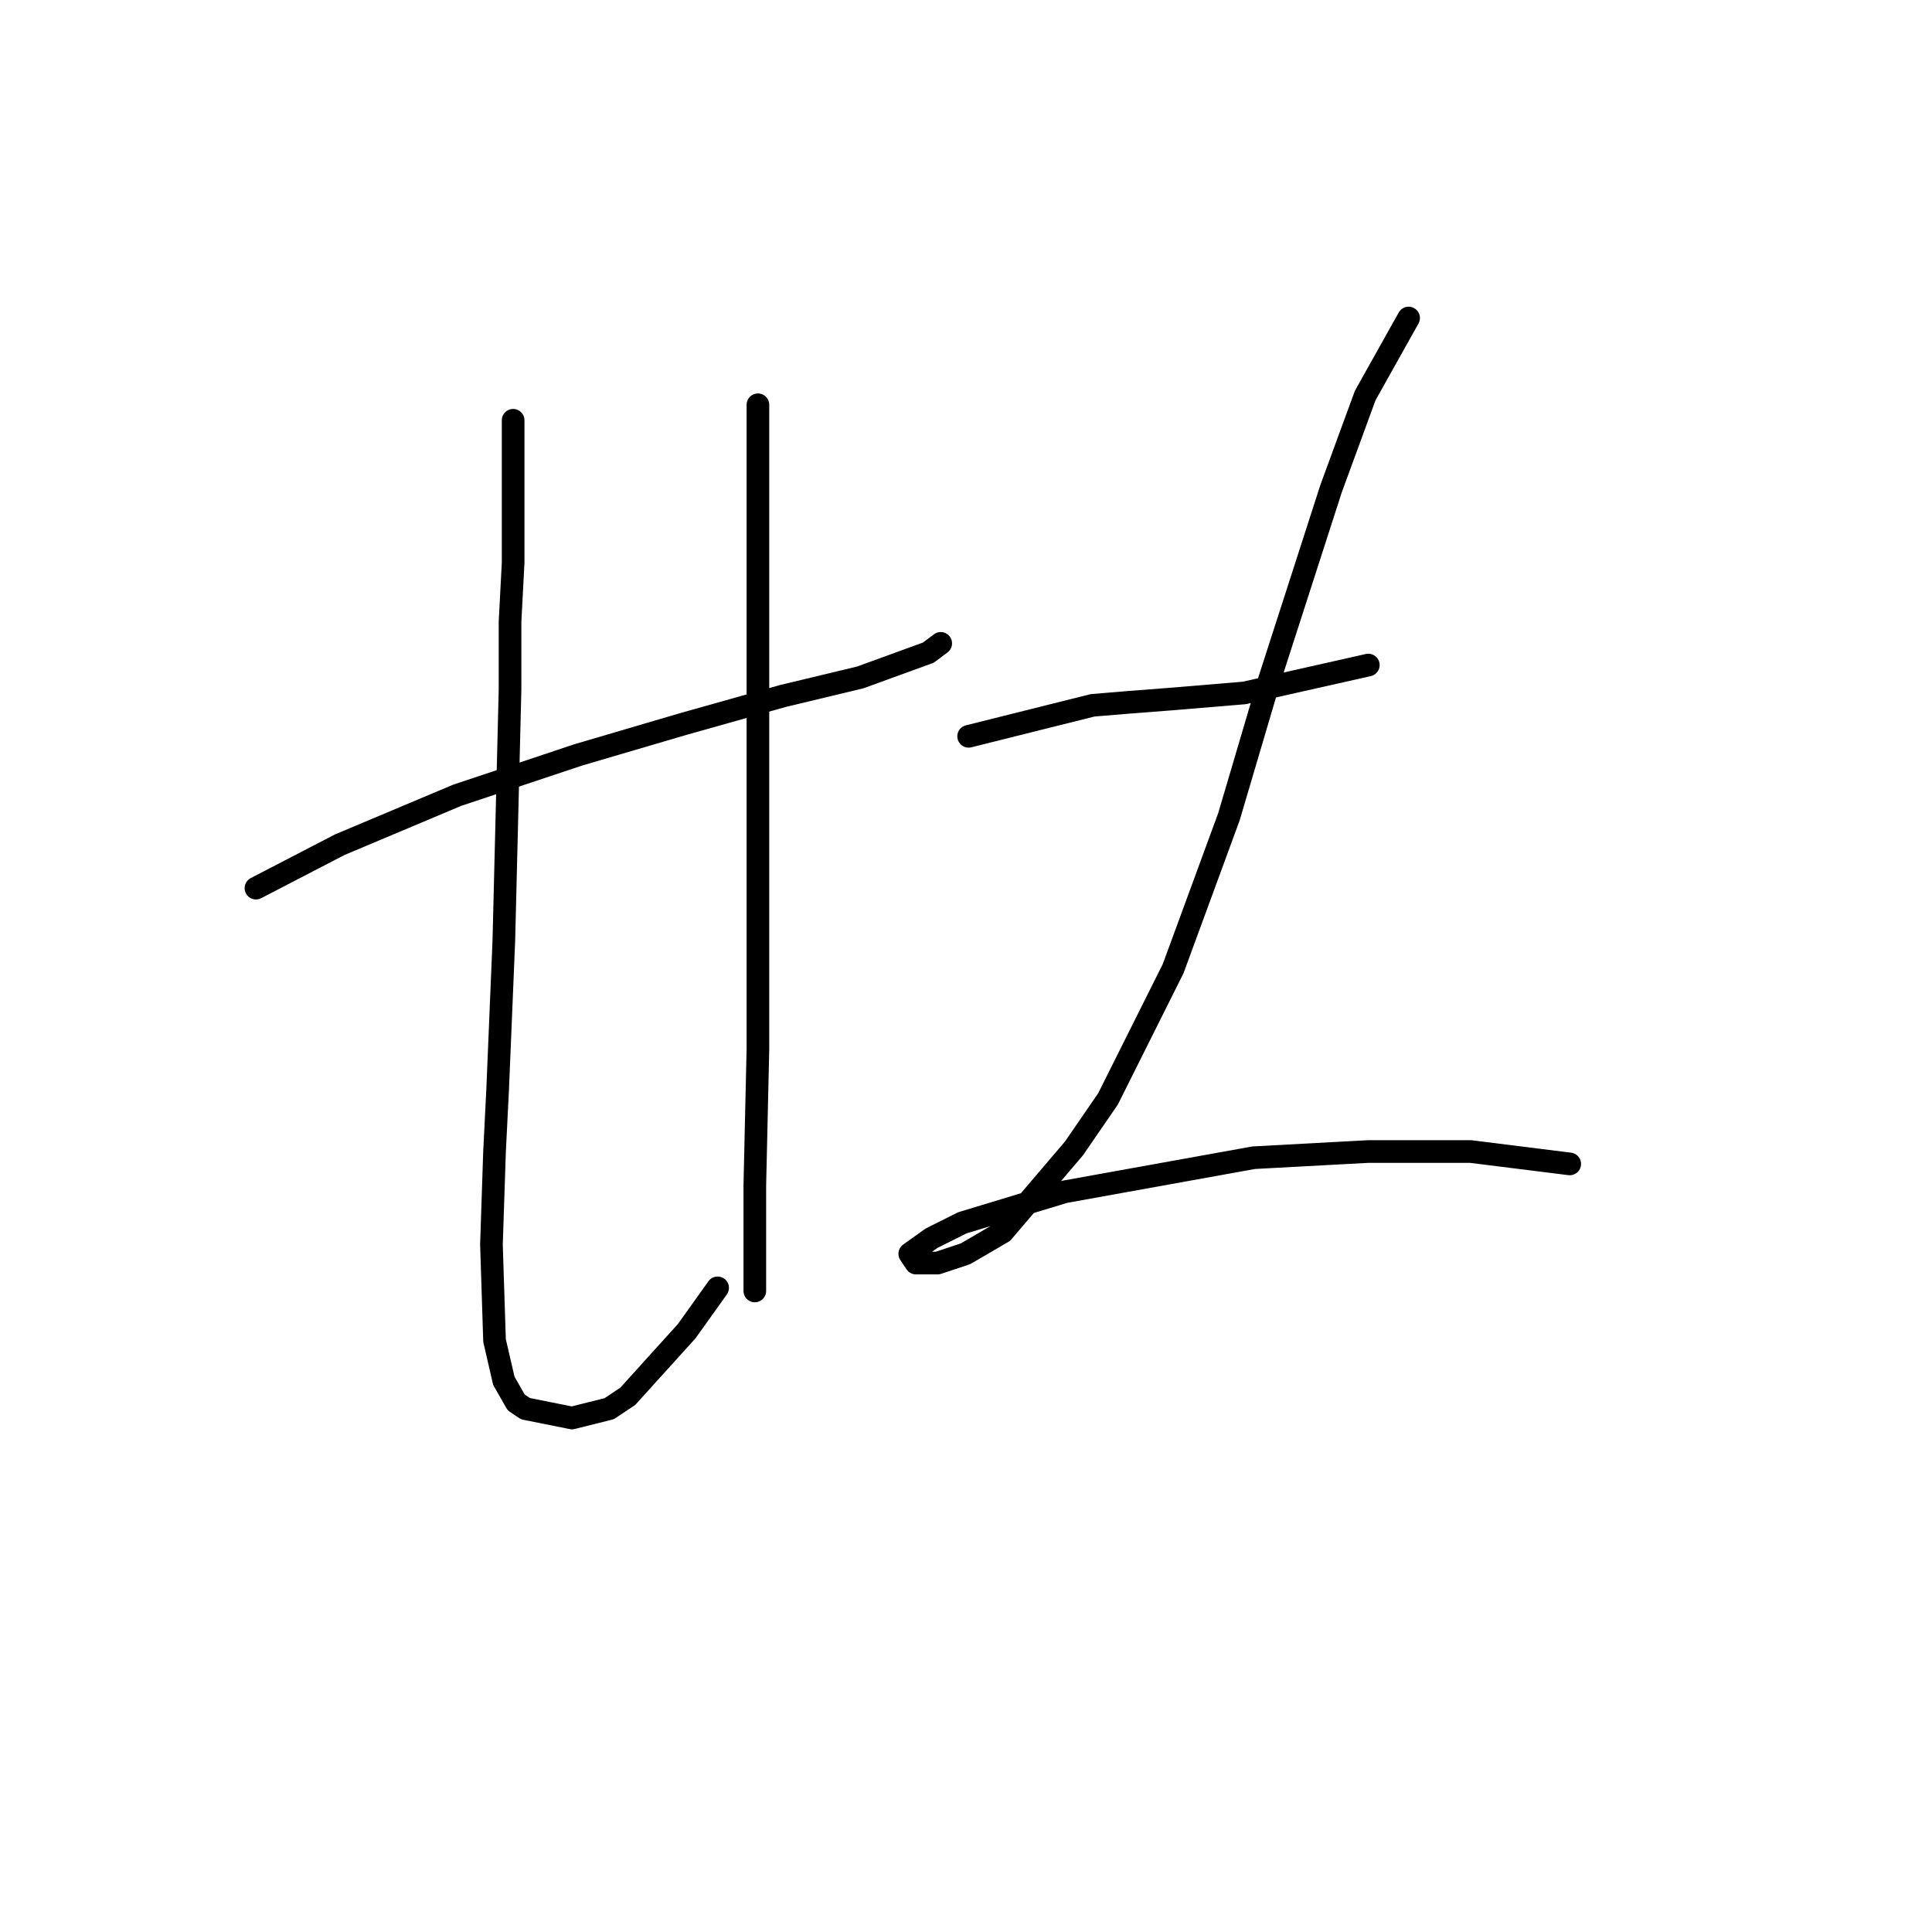 <?xml version="1.0" standalone="no"?>
    <svg width="256" height="256" xmlns="http://www.w3.org/2000/svg" version="1.1">
    <polyline stroke="black" stroke-width="3" stroke-linecap="round" fill="transparent" stroke-linejoin="round" points="33.915 117.684 45.001 111.936 60.602 105.367 76.615 100.029 90.574 95.924 103.712 92.228 113.977 89.765 123.009 86.48 124.651 85.249 124.651 85.249 " />
        <polyline stroke="black" stroke-width="3" stroke-linecap="round" fill="transparent" stroke-linejoin="round" points="67.993 55.688 67.993 74.574 67.582 82.375 67.582 91.407 66.761 124.663 65.94 144.371 65.529 152.582 65.119 164.899 65.529 177.627 66.761 182.965 68.403 185.839 69.635 186.66 75.793 187.891 80.72 186.66 83.184 185.017 90.985 176.395 95.09 170.647 95.09 170.647 " />
        <polyline stroke="black" stroke-width="3" stroke-linecap="round" fill="transparent" stroke-linejoin="round" points="100.428 53.635 100.428 73.753 100.428 92.639 100.428 102.082 100.428 121.79 100.428 139.033 100.017 157.099 100.017 171.058 100.017 171.058 " />
        <polyline stroke="black" stroke-width="3" stroke-linecap="round" fill="transparent" stroke-linejoin="round" points="128.347 97.566 144.769 93.46 149.696 93.05 155.034 92.639 164.887 91.818 181.31 88.123 181.31 88.123 " />
        <polyline stroke="black" stroke-width="3" stroke-linecap="round" fill="transparent" stroke-linejoin="round" points="186.648 42.139 180.9 52.403 176.383 64.72 168.172 90.176 162.834 108.241 155.444 128.359 146.822 145.603 142.306 152.172 132.863 163.257 127.936 166.131 124.241 167.363 122.188 167.363 121.367 167.363 120.546 166.131 123.42 164.078 127.525 162.025 141.074 157.92 166.119 153.403 181.31 152.582 194.859 152.582 207.997 154.225 207.997 154.225 " />
        </svg>